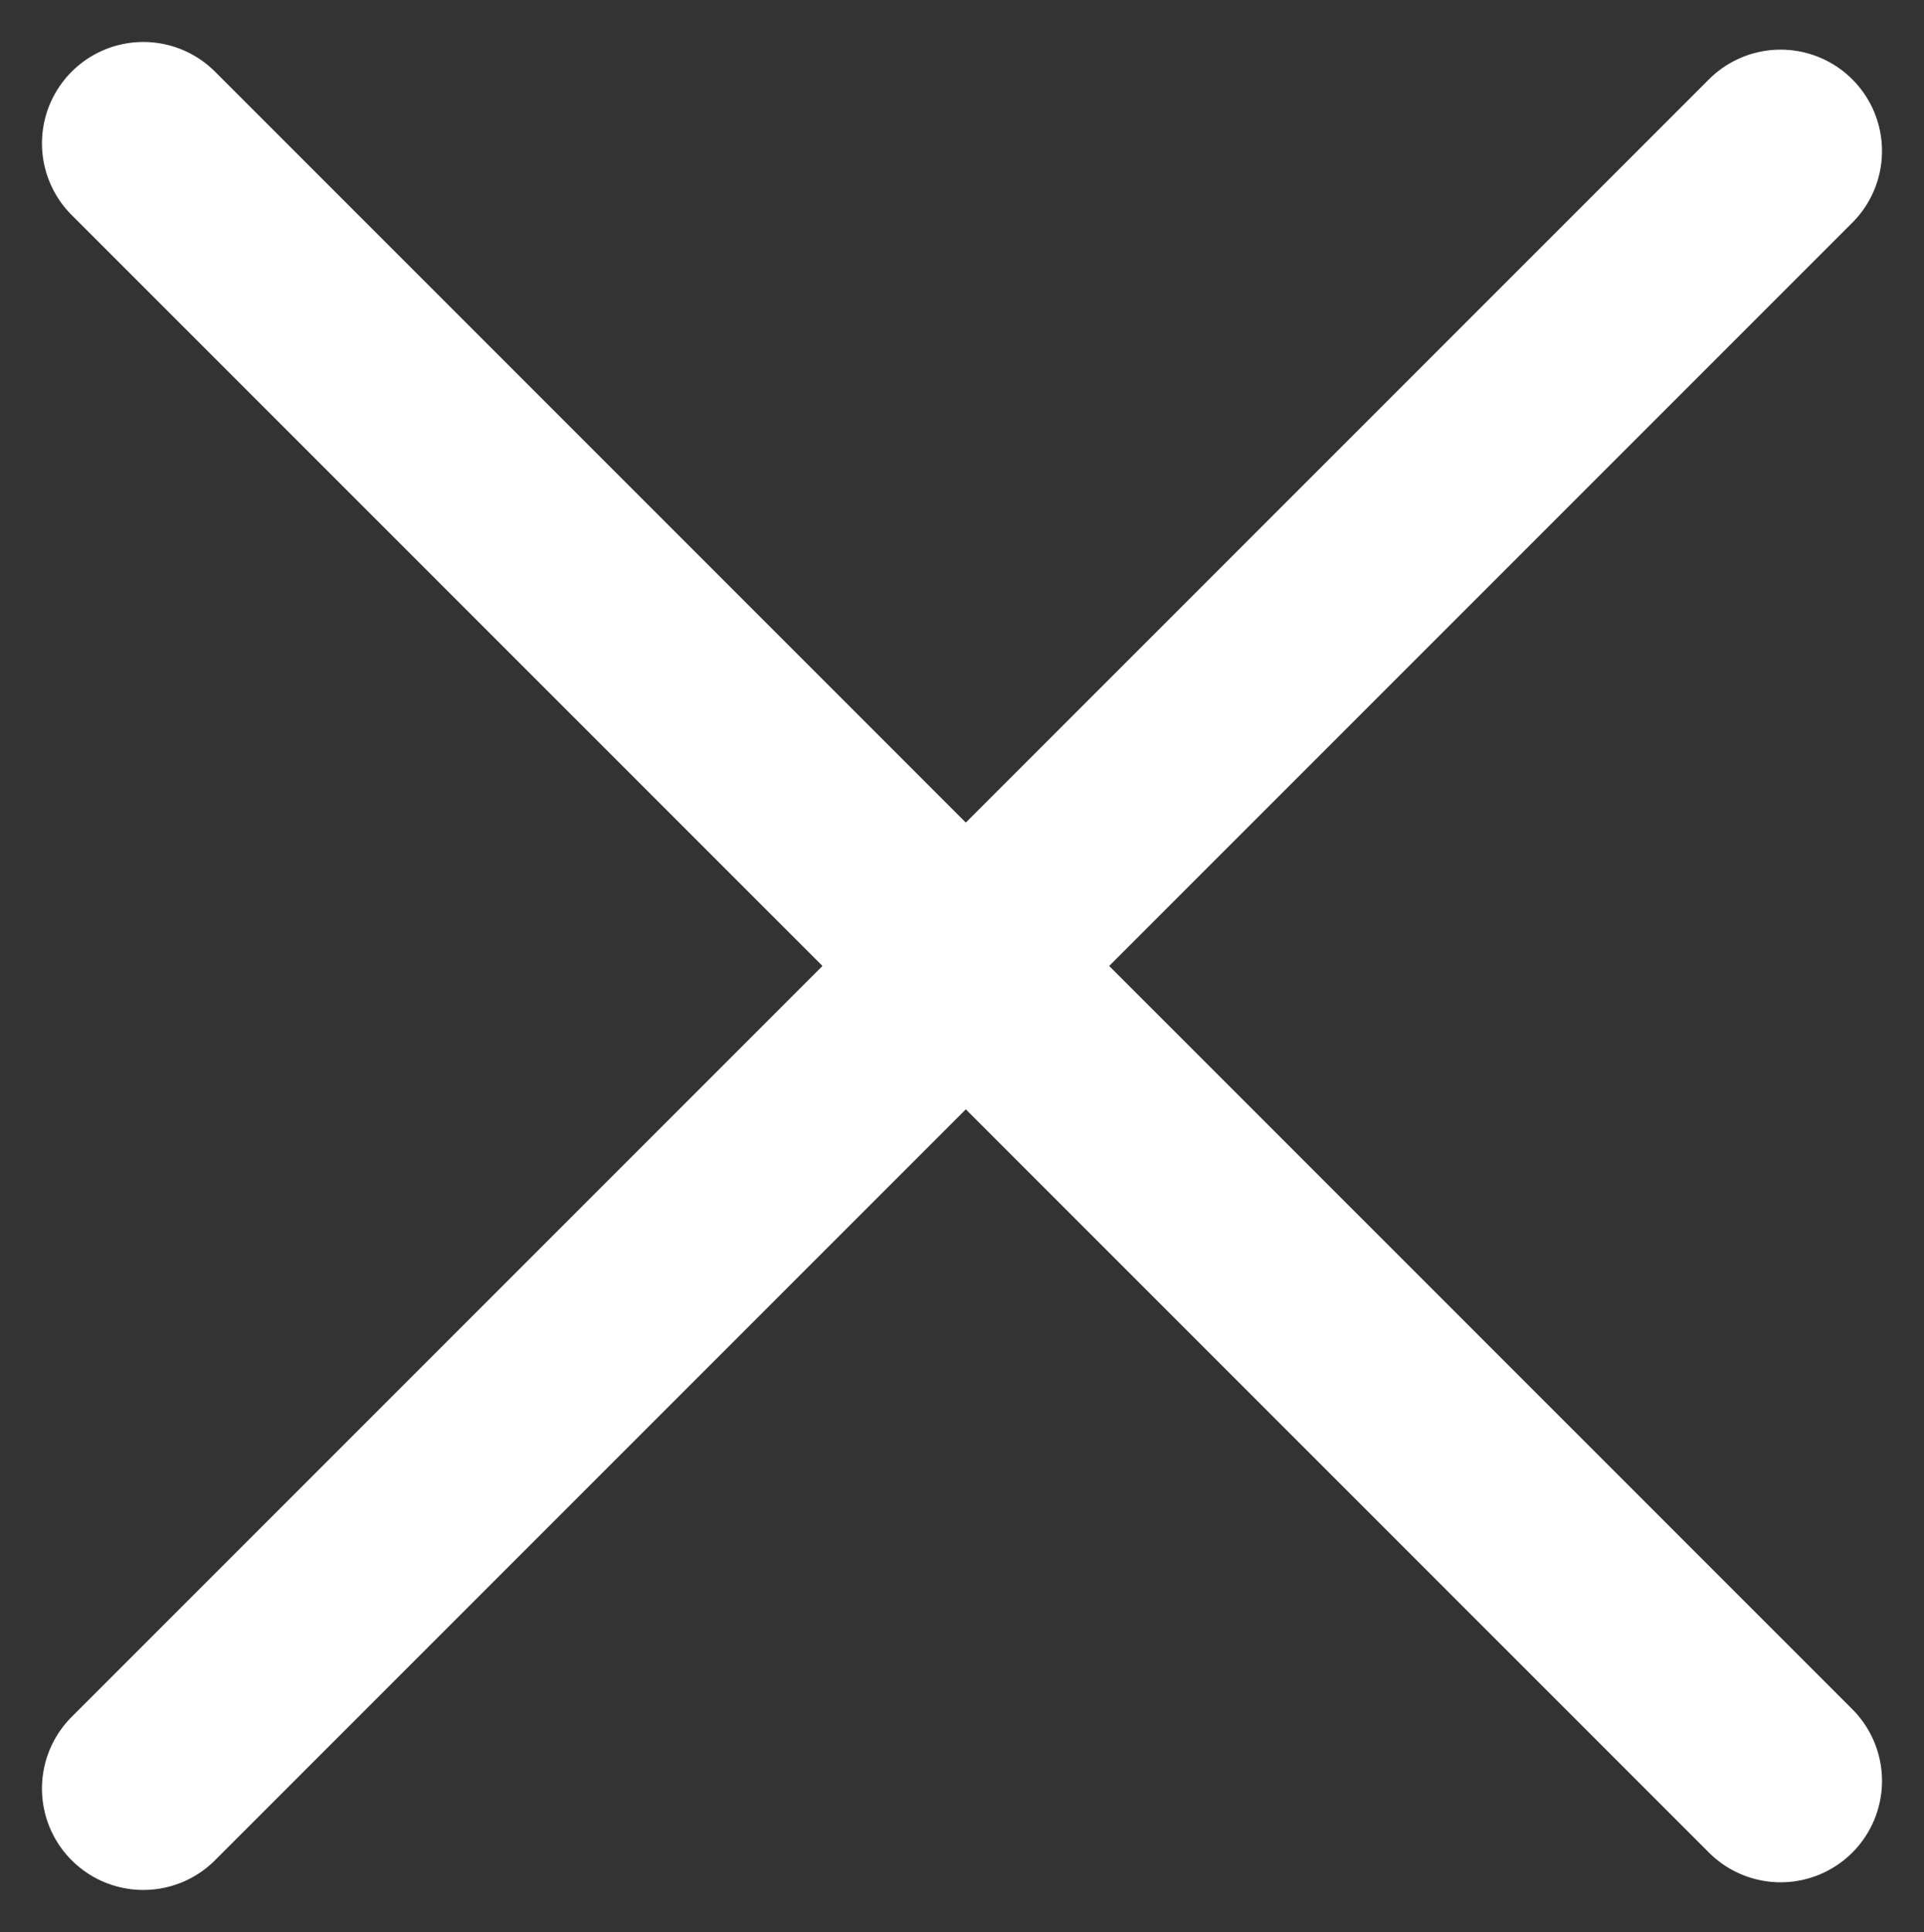 <svg xmlns="http://www.w3.org/2000/svg" width="28.47" height="28.584" viewBox="0 0 28.47 28.584">
  <rect x="0" y="0" width="28.47" height="28.584" fill="#333333" stroke="none"/>
  <g id="x" transform="translate(-7.396 5.235)">
    <path id="Path_2" data-name="Path 2" d="M4.5,9H38.763" transform="translate(12.699 -12.66) rotate(45)" fill="none" stroke="#fff" stroke-linecap="round" stroke-linejoin="round" stroke-width="3"/>
    <path id="Path_3" data-name="Path 3" d="M4.5,27H38.763" transform="translate(-12.757 5.317) rotate(-45)" fill="none" stroke="#fff" stroke-linecap="round" stroke-linejoin="round" stroke-width="3"/>
  </g>
</svg>
